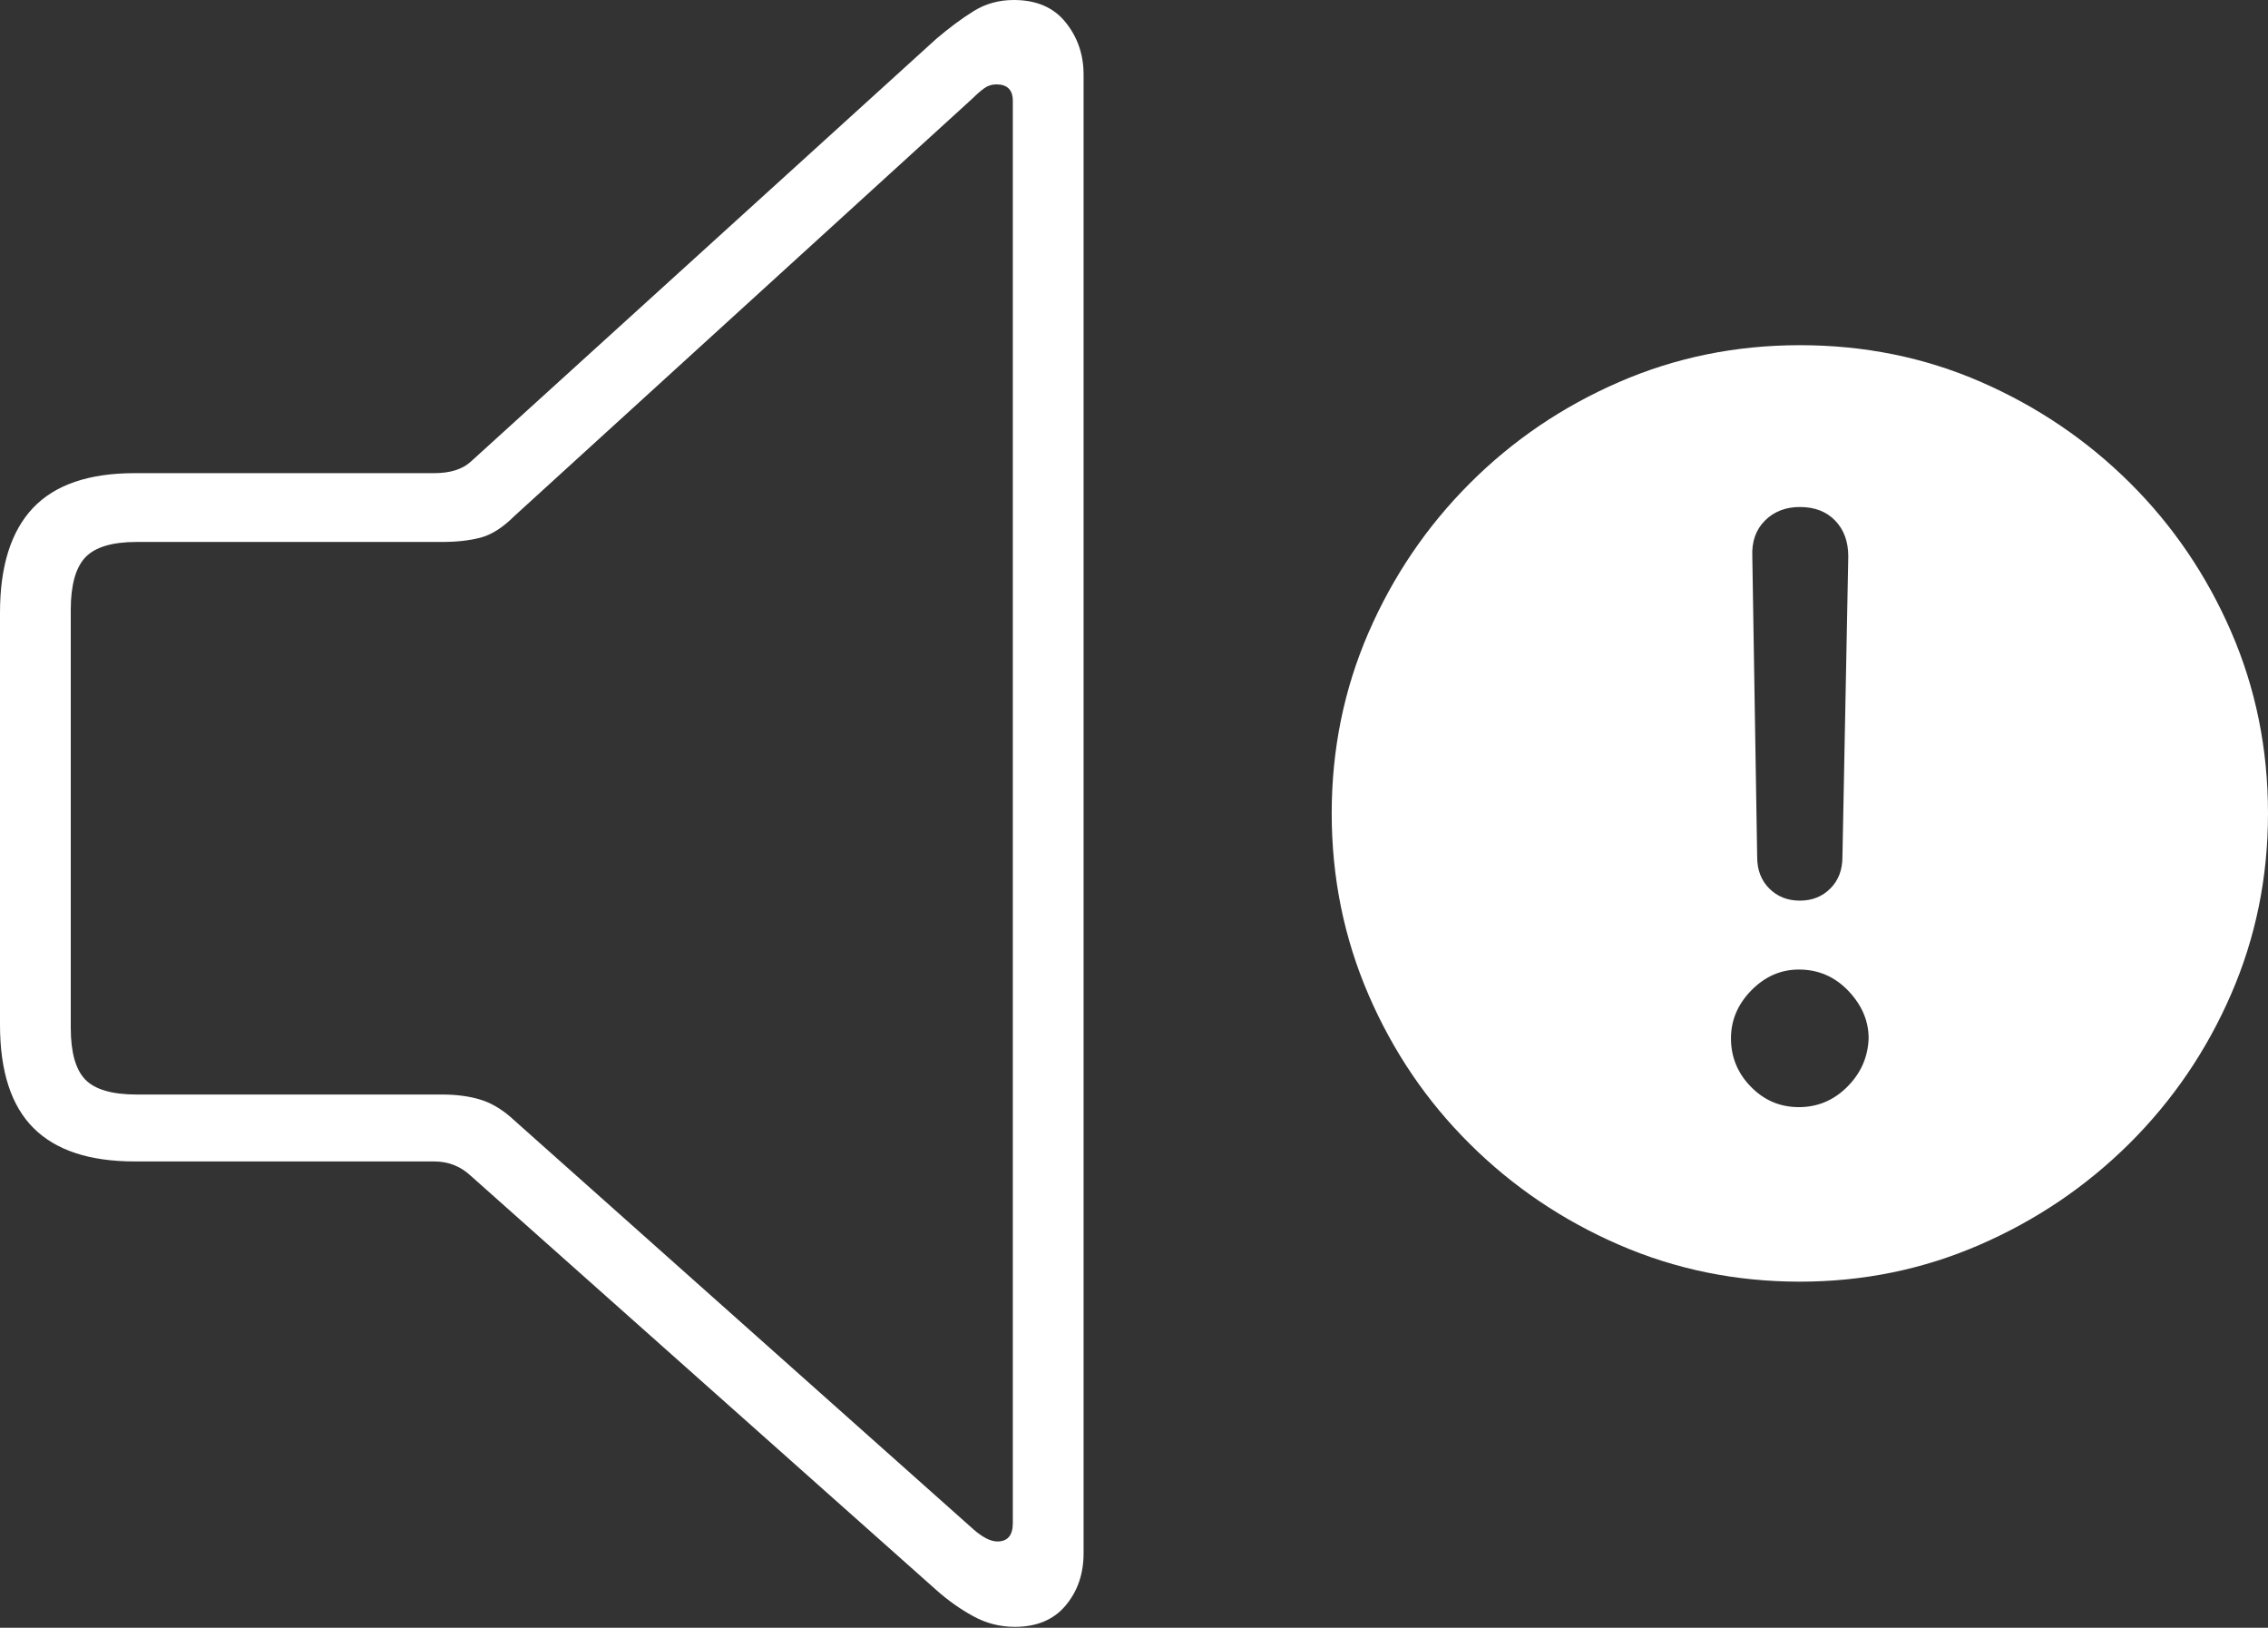 <?xml version="1.0" encoding="UTF-8"?>
<!--Generator: Apple Native CoreSVG 175-->
<!DOCTYPE svg
PUBLIC "-//W3C//DTD SVG 1.1//EN"
       "http://www.w3.org/Graphics/SVG/1.1/DTD/svg11.dtd">
<svg version="1.1" xmlns="http://www.w3.org/2000/svg" xmlns:xlink="http://www.w3.org/1999/xlink" width="22.852" height="16.396">
 <rect width="100%" height="100%" fill="#333333" stroke="none"/>
 <g>
  <rect height="16.396" opacity="0" width="22.852" x="0" y="0"/>
  <path d="M1.357 11.699L4.375 11.699Q4.59 11.699 4.746 11.846L9.434 16.016Q9.609 16.172 9.805 16.279Q10 16.387 10.225 16.387Q10.557 16.387 10.737 16.172Q10.918 15.957 10.918 15.645L10.918 0.752Q10.918 0.449 10.737 0.225Q10.557 0 10.215 0Q9.99 0 9.81 0.112Q9.629 0.225 9.434 0.391L4.746 4.648Q4.619 4.766 4.375 4.766L1.357 4.766Q0.664 4.766 0.332 5.117Q0 5.469 0 6.172L0 10.322Q0 11.025 0.337 11.362Q0.674 11.699 1.357 11.699ZM1.377 11.025Q1.006 11.025 0.859 10.874Q0.713 10.723 0.713 10.352L0.713 6.143Q0.713 5.771 0.859 5.615Q1.006 5.459 1.377 5.459L4.453 5.459Q4.678 5.459 4.844 5.415Q5.01 5.371 5.186 5.195L9.805 0.986Q9.863 0.928 9.917 0.889Q9.971 0.85 10.039 0.85Q10.205 0.85 10.205 1.016L10.205 15.342Q10.205 15.527 10.049 15.527Q9.951 15.527 9.814 15.41L5.186 11.289Q5.02 11.133 4.849 11.079Q4.678 11.025 4.453 11.025ZM18.135 12.91Q19.092 12.91 19.946 12.539Q20.801 12.168 21.455 11.519Q22.109 10.869 22.48 10.015Q22.852 9.16 22.852 8.193Q22.852 7.217 22.48 6.362Q22.109 5.508 21.46 4.863Q20.811 4.219 19.961 3.848Q19.111 3.477 18.135 3.477Q17.168 3.477 16.314 3.848Q15.459 4.219 14.81 4.868Q14.16 5.518 13.789 6.372Q13.418 7.227 13.418 8.193Q13.418 9.16 13.789 10.02Q14.16 10.879 14.81 11.523Q15.459 12.168 16.314 12.539Q17.168 12.91 18.135 12.91ZM18.125 11.152Q17.842 11.152 17.642 10.947Q17.441 10.742 17.441 10.459Q17.441 10.185 17.646 9.976Q17.852 9.766 18.125 9.766Q18.418 9.766 18.623 9.98Q18.828 10.195 18.828 10.459Q18.818 10.742 18.613 10.947Q18.408 11.152 18.125 11.152ZM18.135 9.072Q17.949 9.072 17.827 8.95Q17.705 8.828 17.705 8.633L17.656 5.605Q17.646 5.381 17.783 5.244Q17.92 5.107 18.135 5.107Q18.359 5.107 18.491 5.244Q18.623 5.381 18.623 5.605L18.564 8.633Q18.564 8.828 18.442 8.95Q18.32 9.072 18.135 9.072Z" fill="#ffffff"/>
 </g>
</svg>

